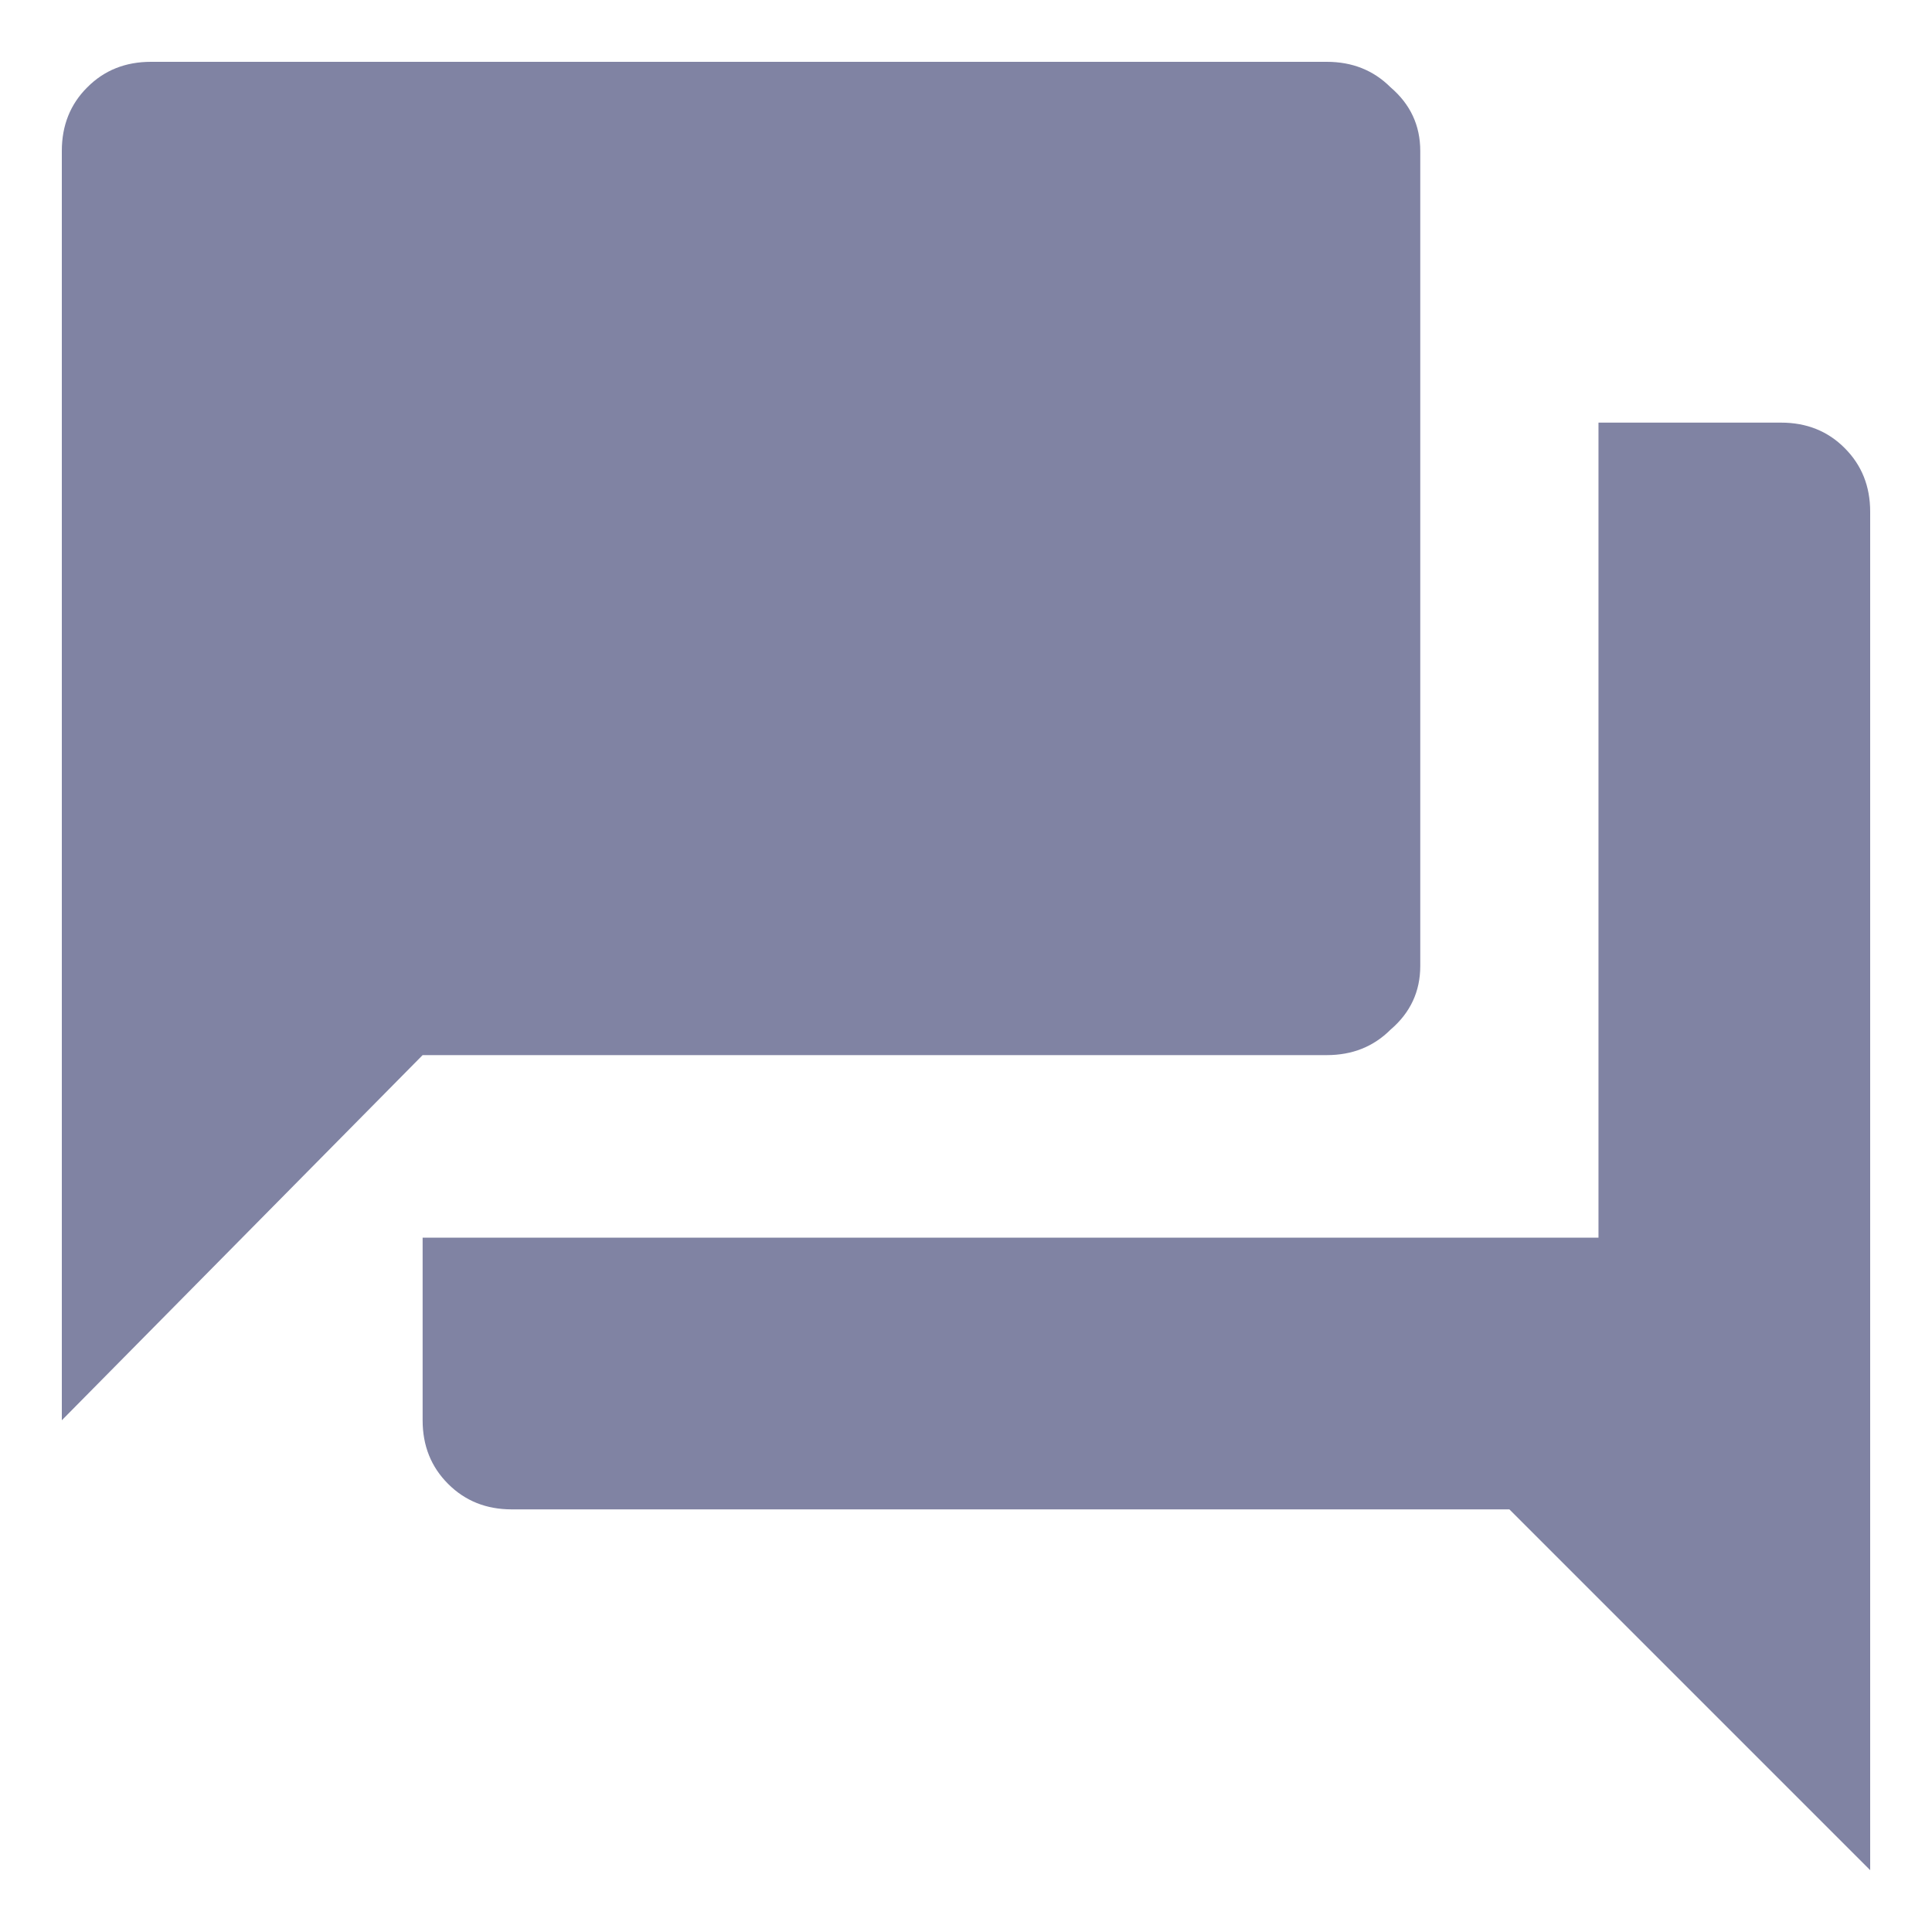 <svg width="16" height="16" viewBox="0 0 16 16" fill="none" xmlns="http://www.w3.org/2000/svg">
<path d="M11.762 8C11.762 8.211 11.68 8.387 11.516 8.527C11.375 8.668 11.199 8.738 10.988 8.738H3.5L0.512 11.762V1.25C0.512 1.039 0.582 0.863 0.723 0.723C0.863 0.582 1.039 0.512 1.25 0.512H10.988C11.199 0.512 11.375 0.582 11.516 0.723C11.68 0.863 11.762 1.039 11.762 1.25V8ZM14.75 3.5C14.961 3.5 15.137 3.57 15.277 3.711C15.418 3.852 15.488 4.027 15.488 4.238V15.488L12.5 12.5H4.238C4.027 12.5 3.852 12.43 3.711 12.289C3.57 12.148 3.5 11.973 3.5 11.762V10.25H13.238V3.5H14.75Z" fill="#8083A3"/>
</svg>
